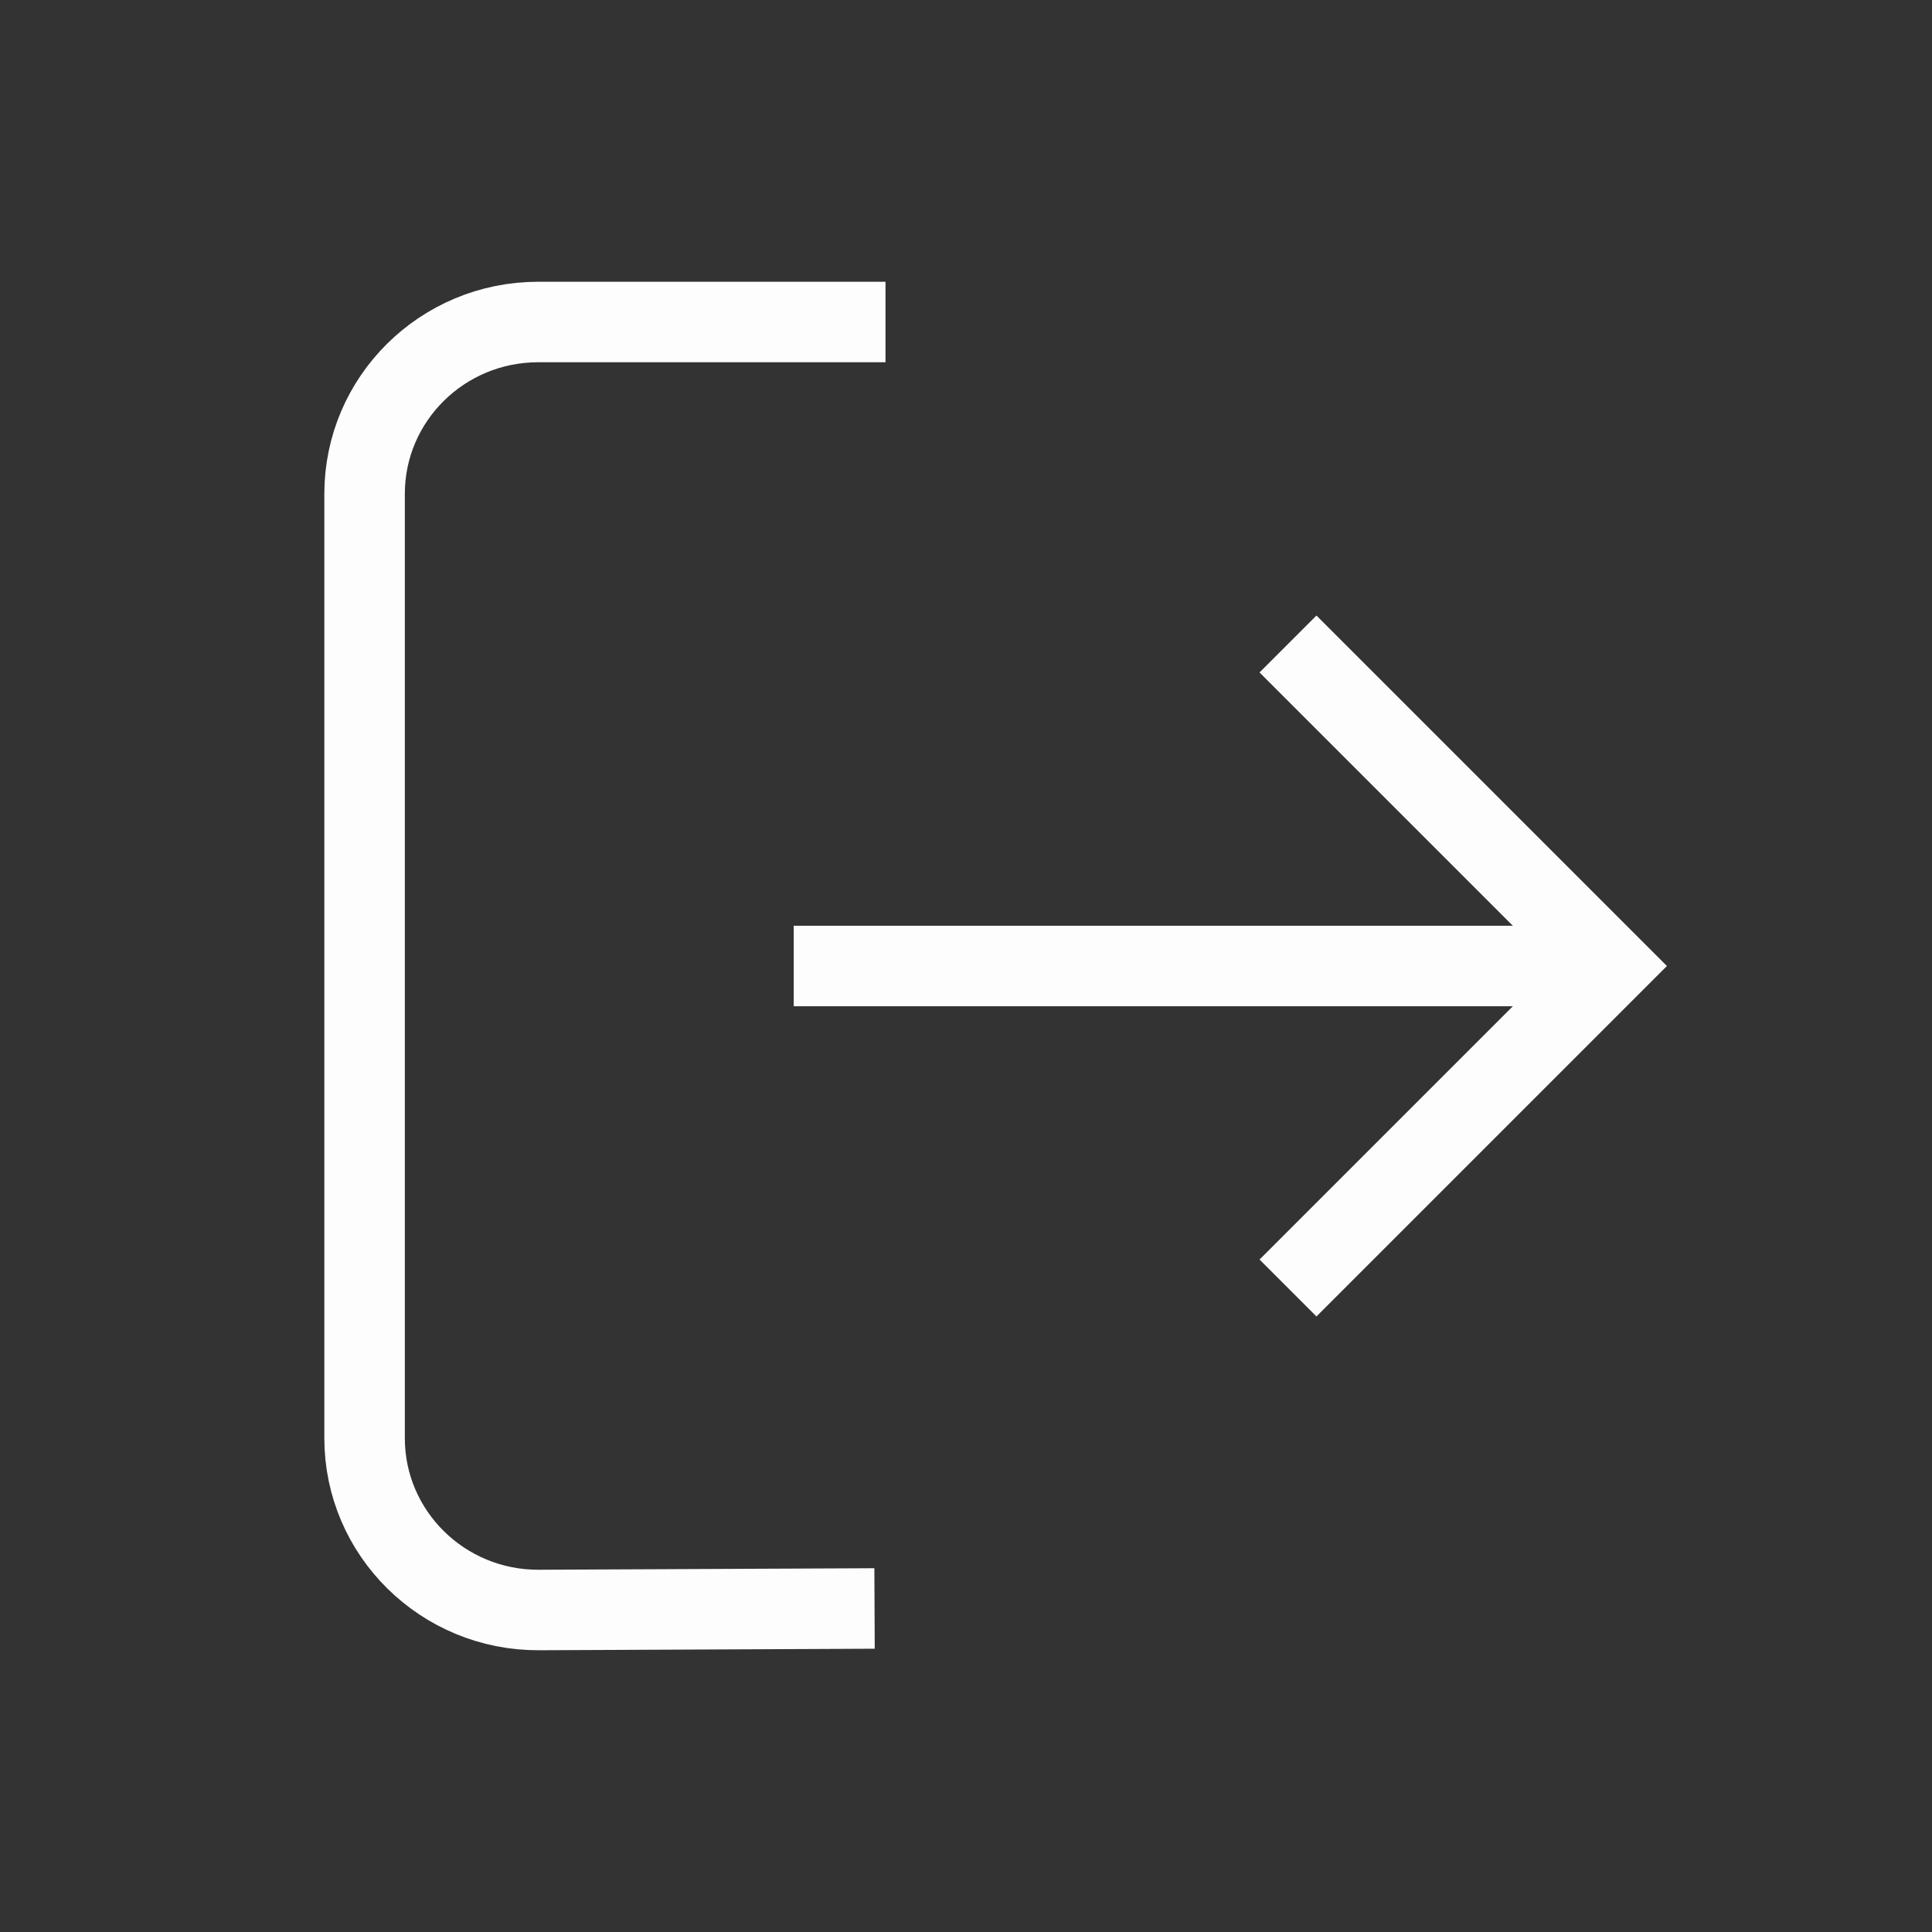 <svg width="24" height="24" viewBox="0 0 24 24" fill="none" xmlns="http://www.w3.org/2000/svg">
<rect x="0" y="0" width="24" height="24" fill="#333333" stroke="none"/>
<g id="Group">
<g id="Group_2">
<path id="Path" d="M9.86 12H20" stroke="#FDFDFD" strokeWidth="1.5" strokeLinecap="round" strokeLinejoin="round"/>
<path id="Path_2" d="M10.864 19.981L6.696 20C5.501 20.006 4.529 19.048 4.529 17.865V6.135C4.529 4.956 5.494 4 6.686 4H11" stroke="#FDFDFD" strokeWidth="1.5" strokeLinecap="round" strokeLinejoin="round"/>
<path id="Path_3" d="M16 16L20 12L16 8" stroke="#FDFDFD" strokeWidth="1.5" strokeLinecap="round" strokeLinejoin="round"/>
</g>
</g>
</svg>
